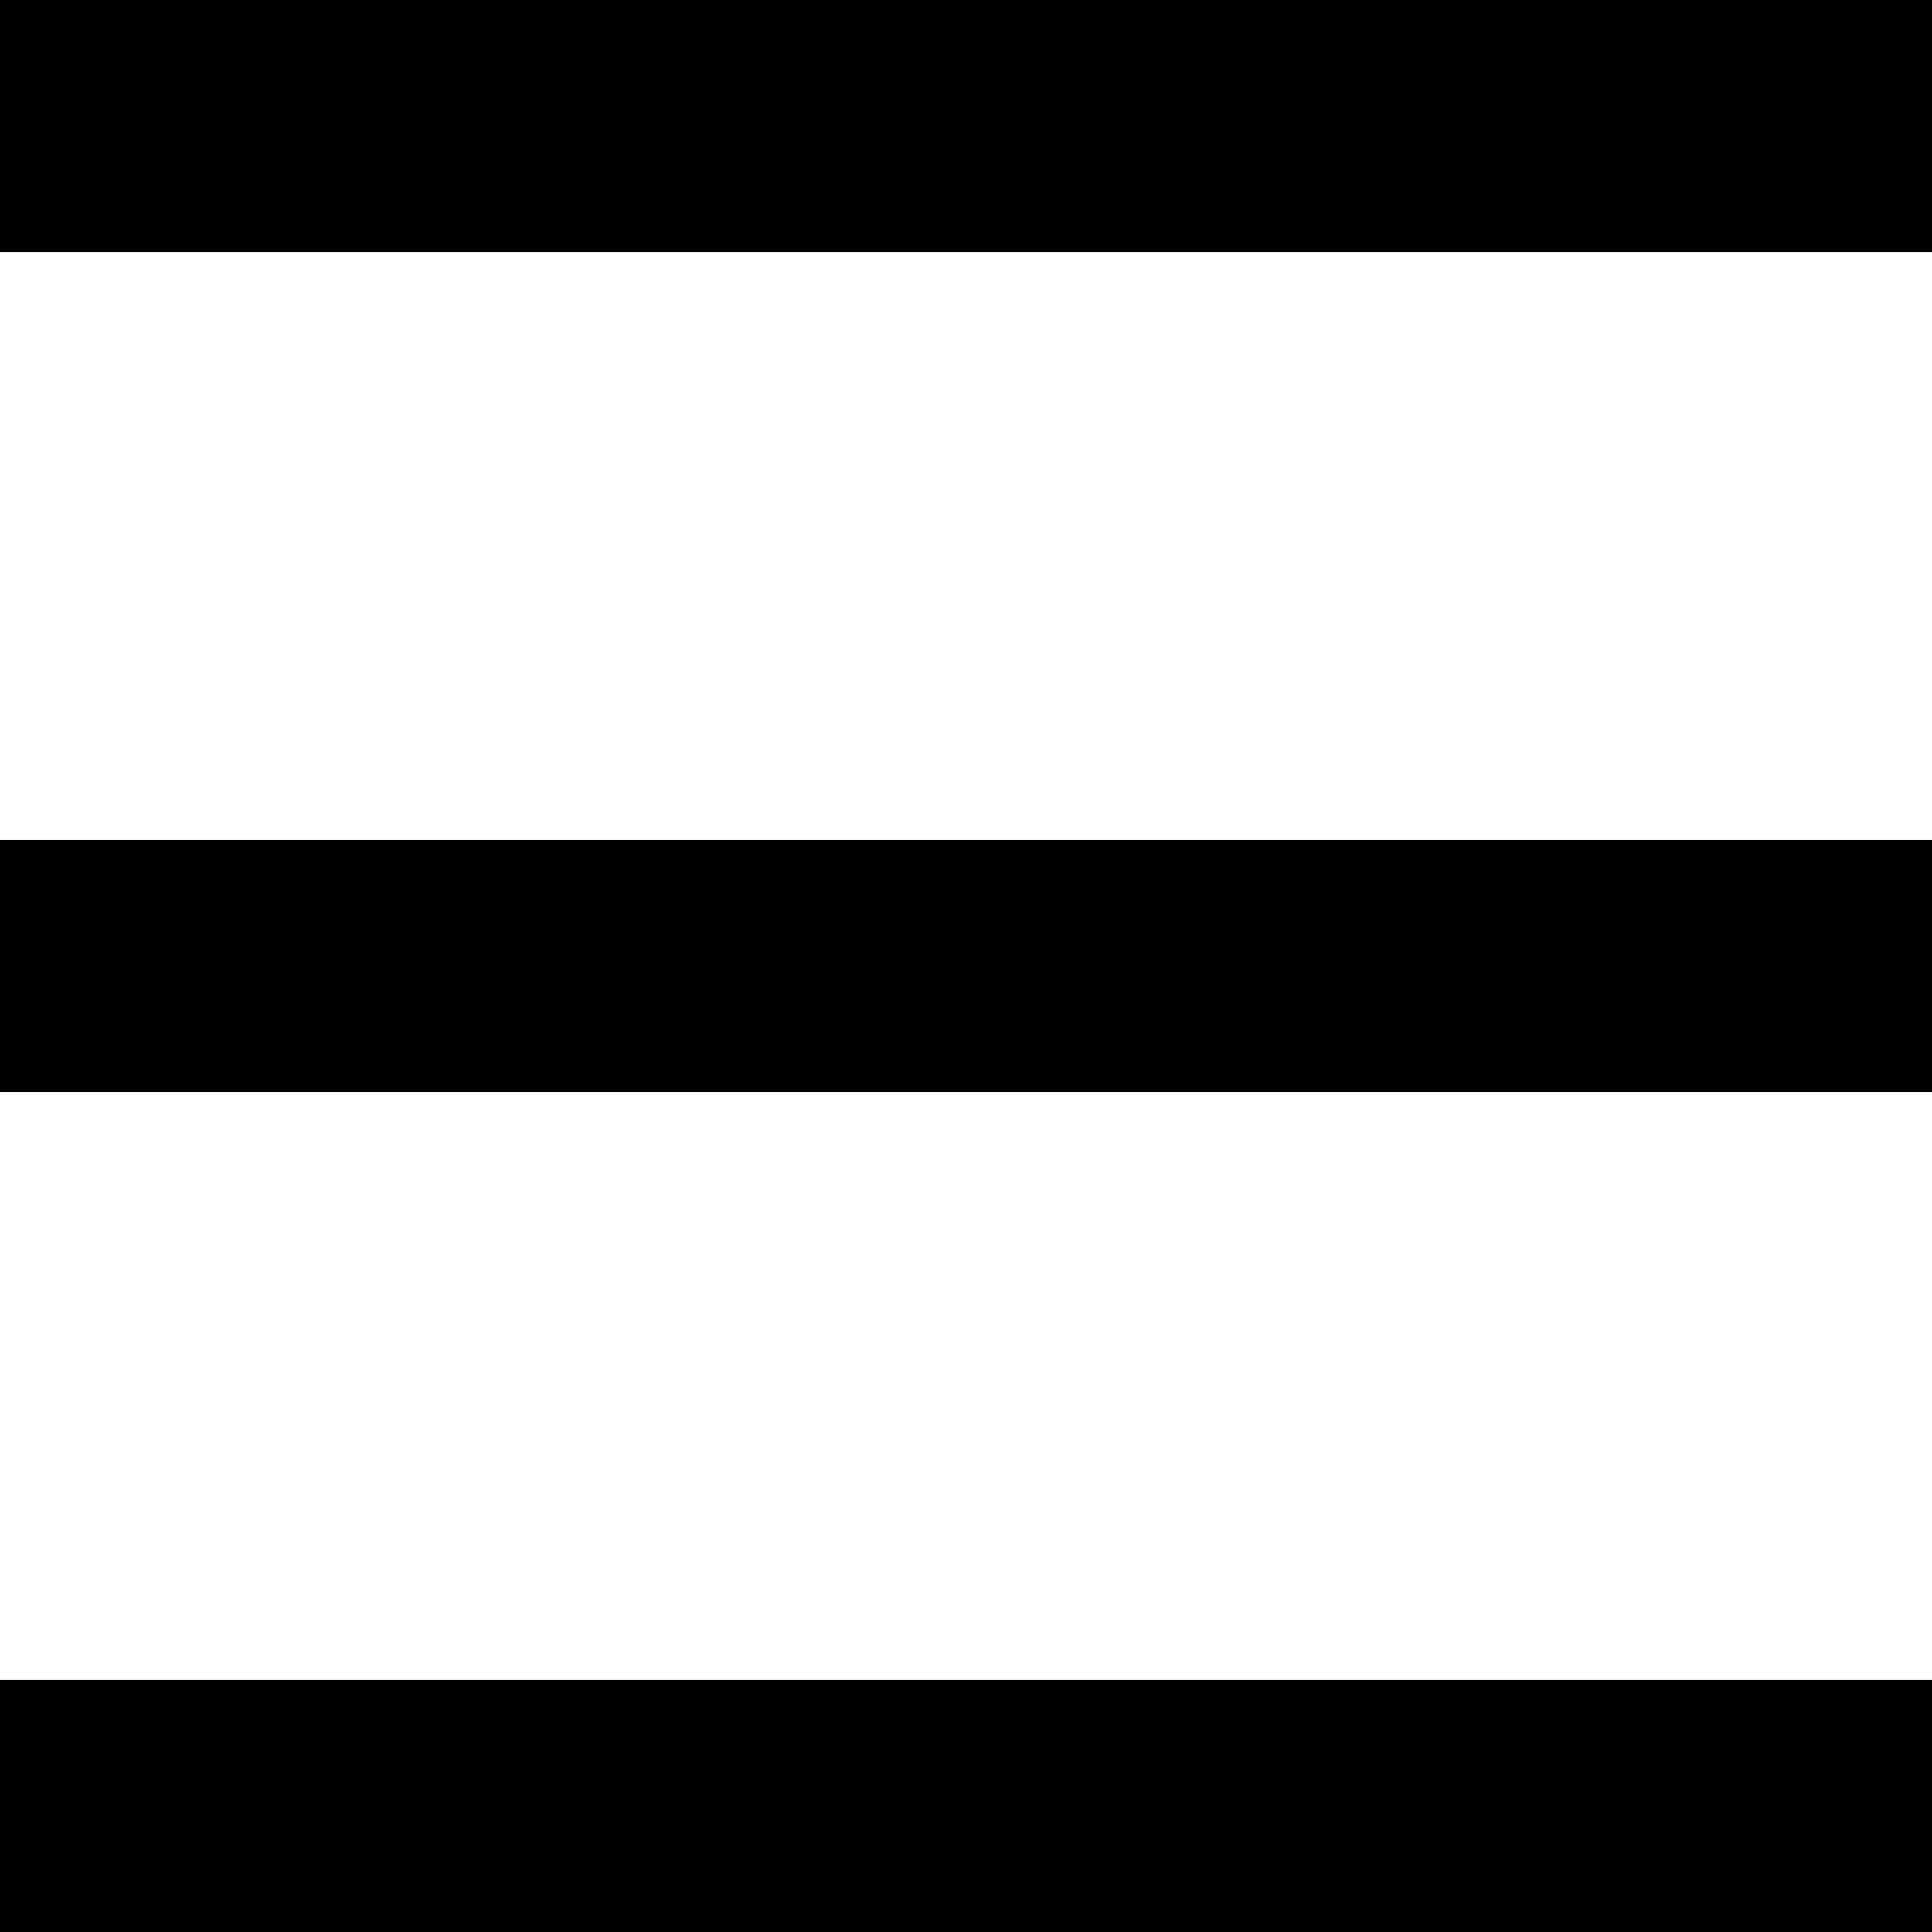 <svg width="23" height="23" viewBox="0 0 23 23" fill="none" xmlns="http://www.w3.org/2000/svg">
<line y1="11.5" x2="23" y2="11.5" stroke="black" stroke-width="3"/>
<line y1="1.5" x2="23" y2="1.5" stroke="black" stroke-width="3"/>
<line y1="21.5" x2="23" y2="21.5" stroke="black" stroke-width="3"/>
</svg>
